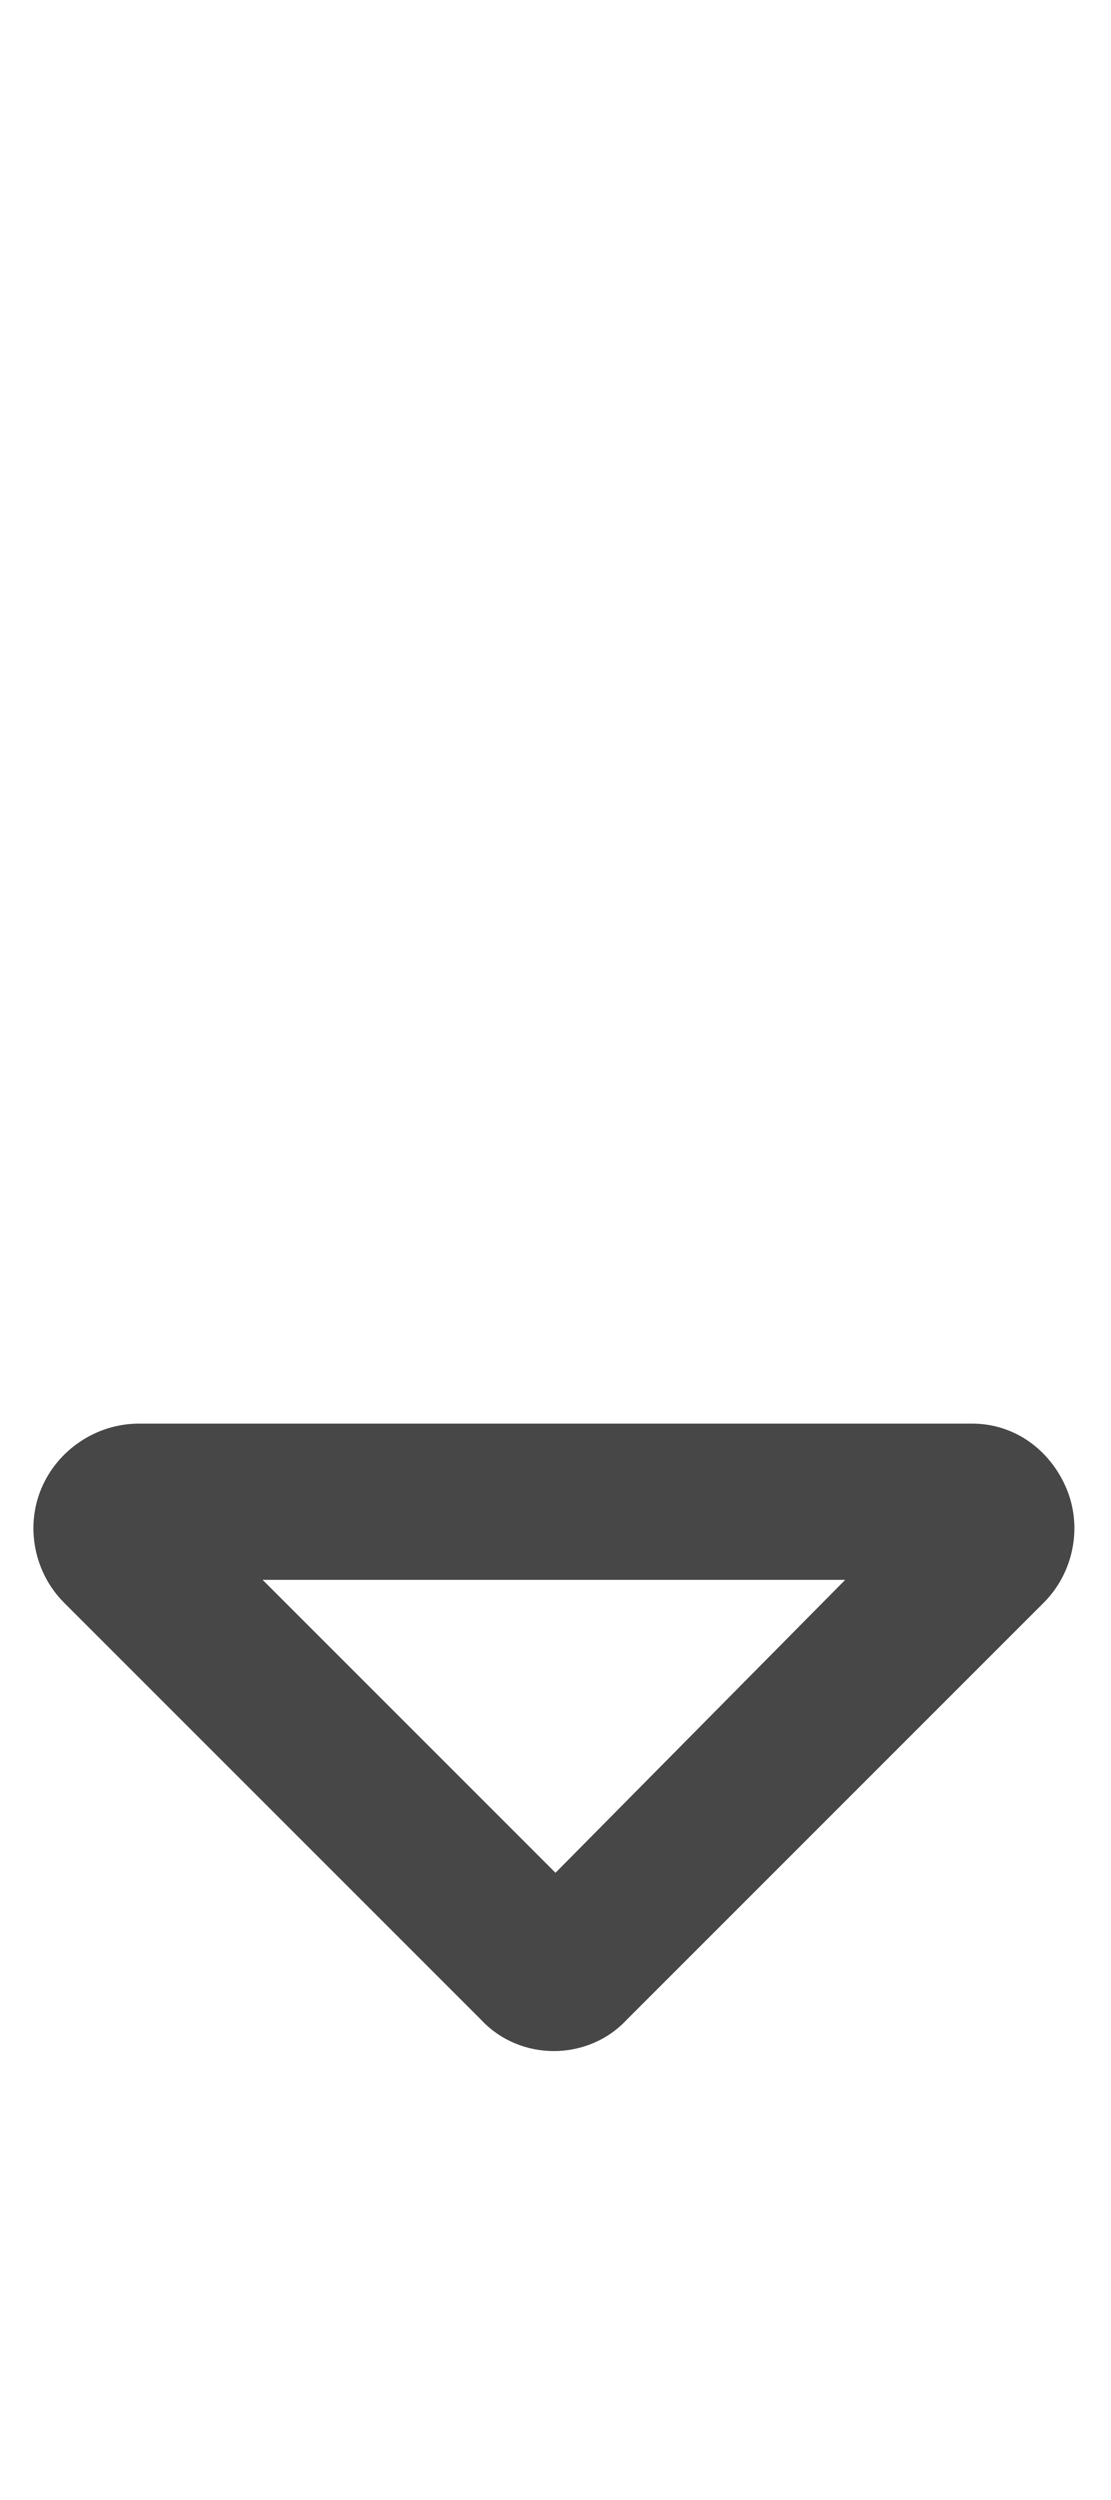 <svg width="8" height="18" viewBox="0 0 8 18" fill="none" xmlns="http://www.w3.org/2000/svg">
<g id="label-paired / caption / sort-down-caption / bold" clip-path="url(#clip0_2556_10215)">
<path id="icon" d="M4 13.484L6.086 11.375H1.891L4 13.484ZM3.461 14.539L0.461 11.539C0.25 11.328 0.18 11 0.297 10.719C0.414 10.438 0.695 10.25 1 10.25H7C7.305 10.25 7.562 10.438 7.68 10.719C7.797 11 7.727 11.328 7.516 11.539L4.516 14.539C4.234 14.844 3.742 14.844 3.461 14.539Z" fill="black" fill-opacity="0.72"/>
</g>
<defs>
<clipPath id="clip0_2556_10215">
<rect width="8" height="18" fill="white"/>
</clipPath>
</defs>
</svg>
